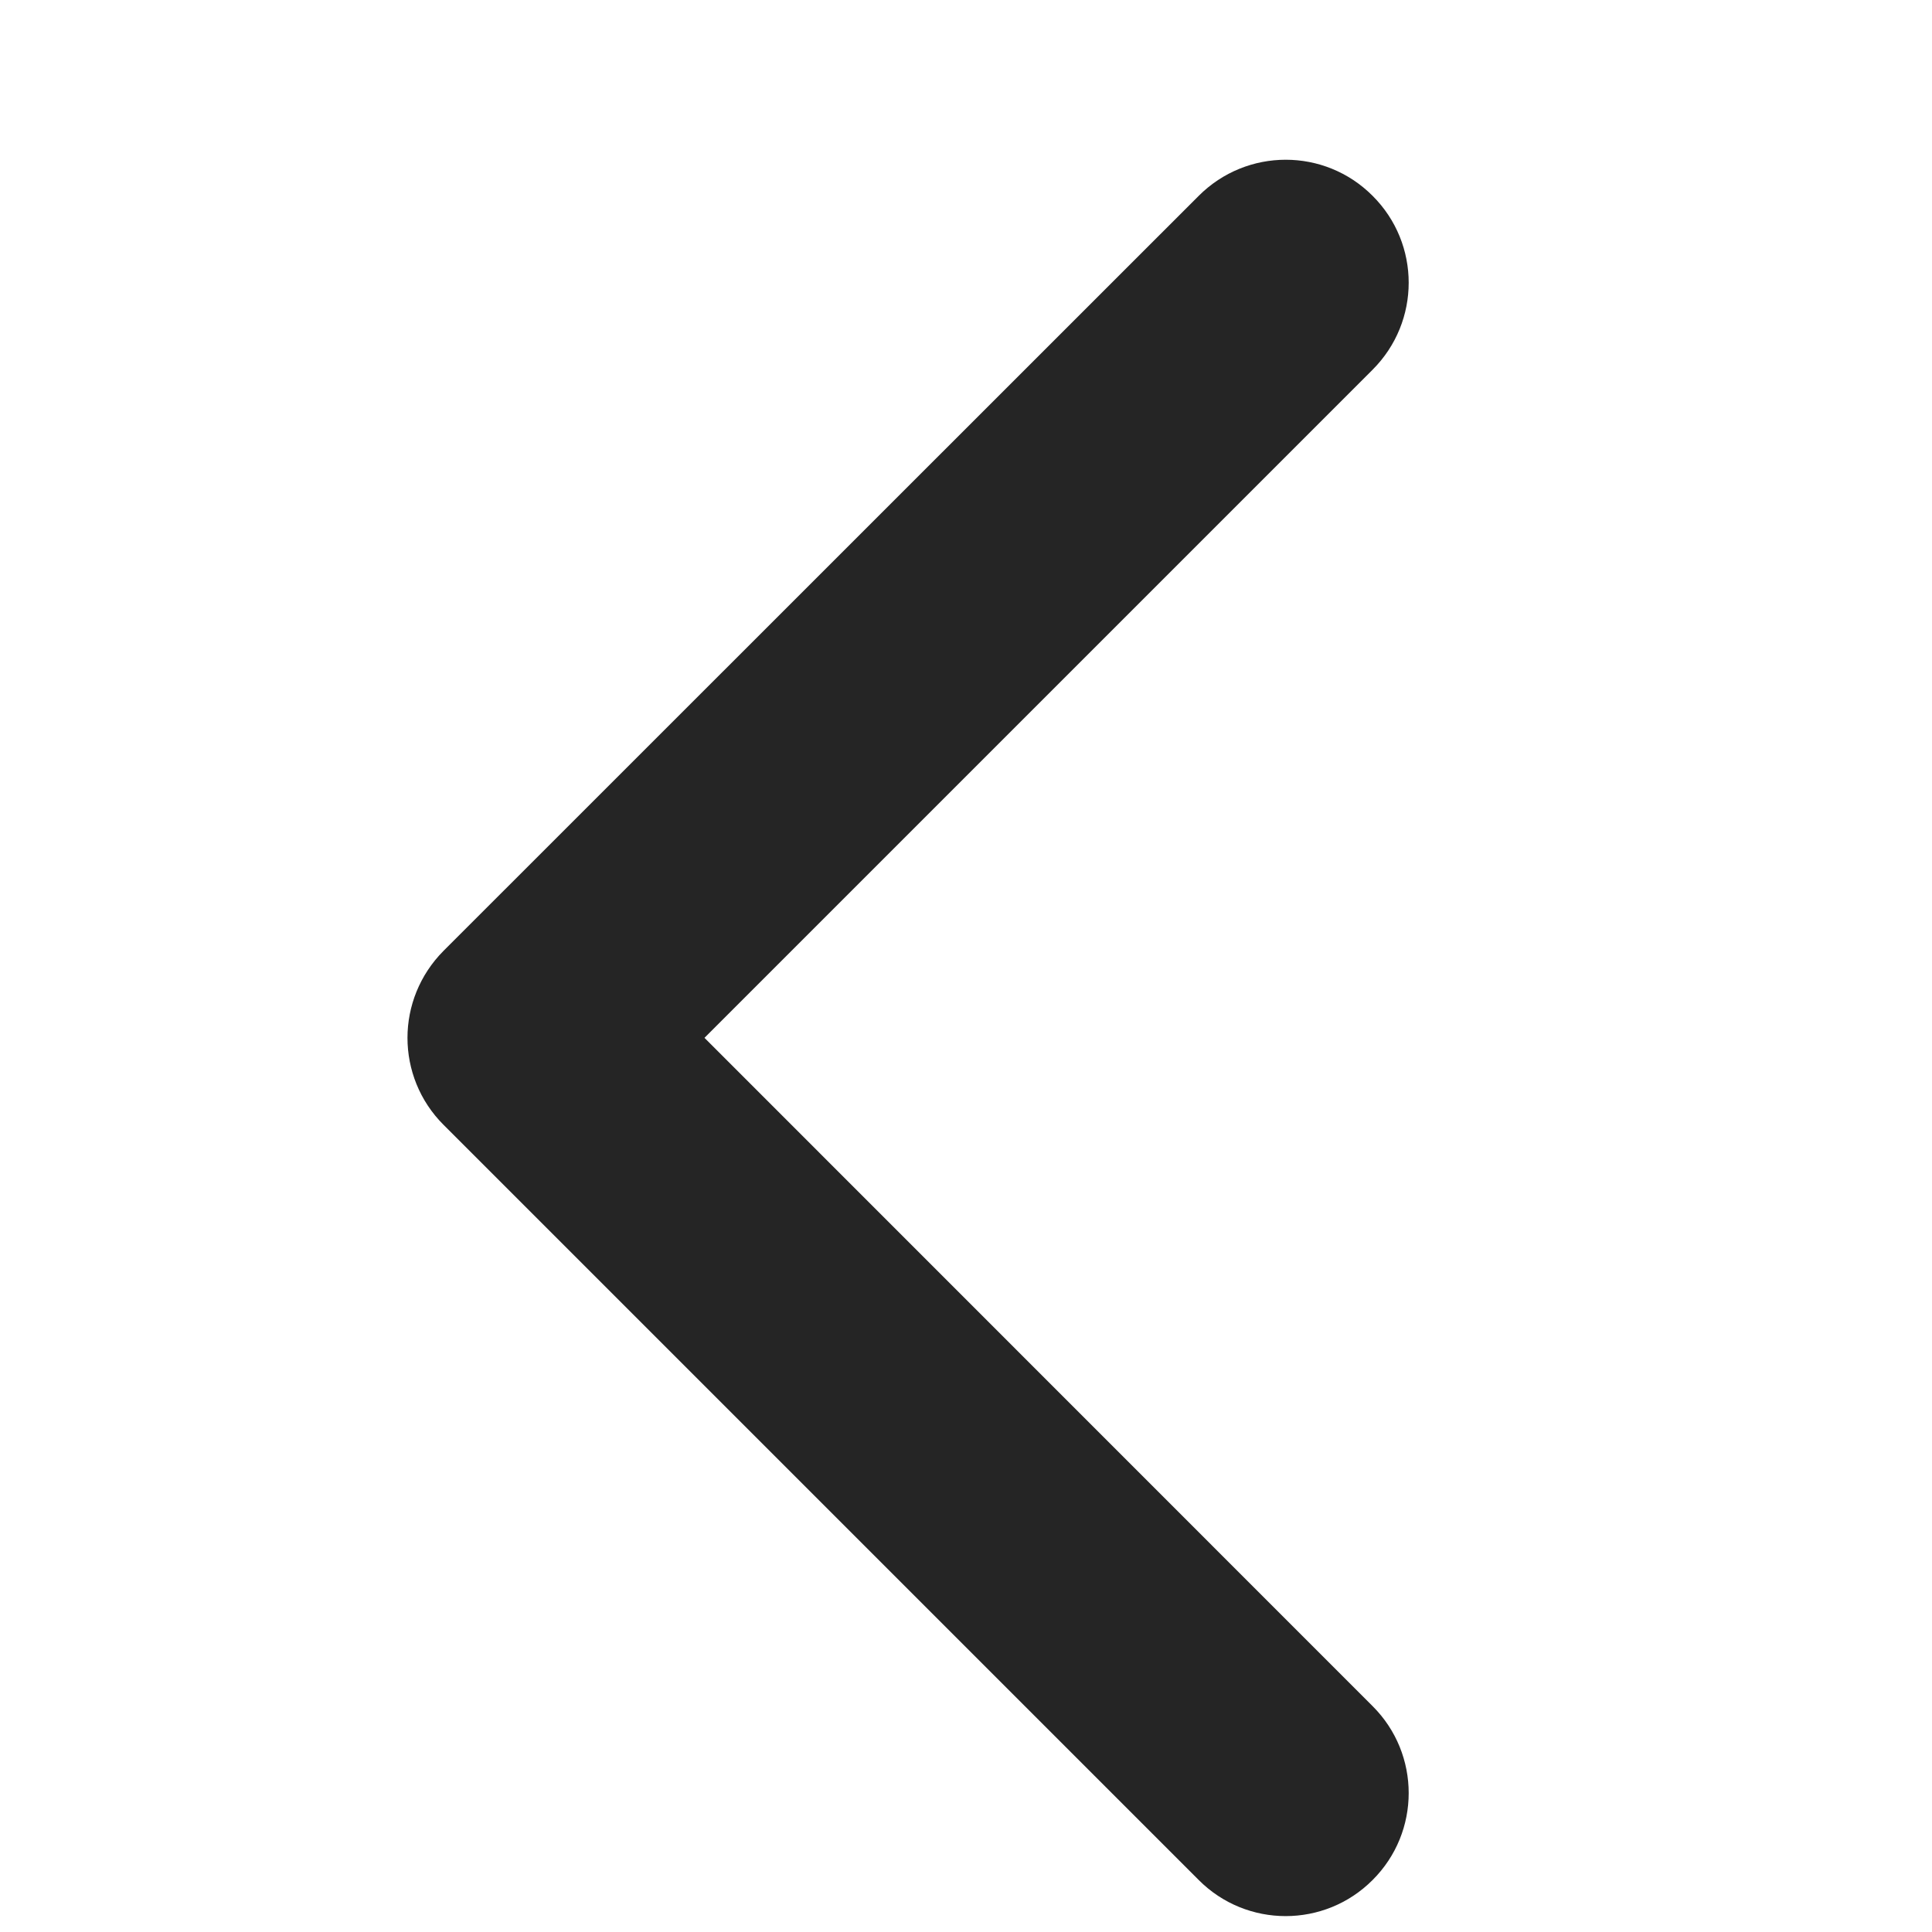 <svg width="11" height="11" viewBox="0 0 11 11" fill="none" xmlns="http://www.w3.org/2000/svg">
<g clip-path="url(#clip0_2401_413)">
<path d="M2.32 5.909C2.32 5.73 2.389 5.551 2.525 5.414L6.825 1.115C7.099 0.841 7.542 0.841 7.815 1.115C8.089 1.388 8.089 1.831 7.815 2.105L4.011 5.909L7.815 9.714C8.089 9.987 8.089 10.431 7.815 10.704C7.542 10.978 7.098 10.978 6.825 10.704L2.525 6.404C2.389 6.268 2.32 6.089 2.32 5.909Z" fill="#252525"/>
</g>
<defs>
<clipPath id="clip0_2401_413">
<rect width="10" height="10" fill="white" transform="matrix(0 1 -1 0 10.17 0.909)"/>
</clipPath>
</defs>
</svg>
